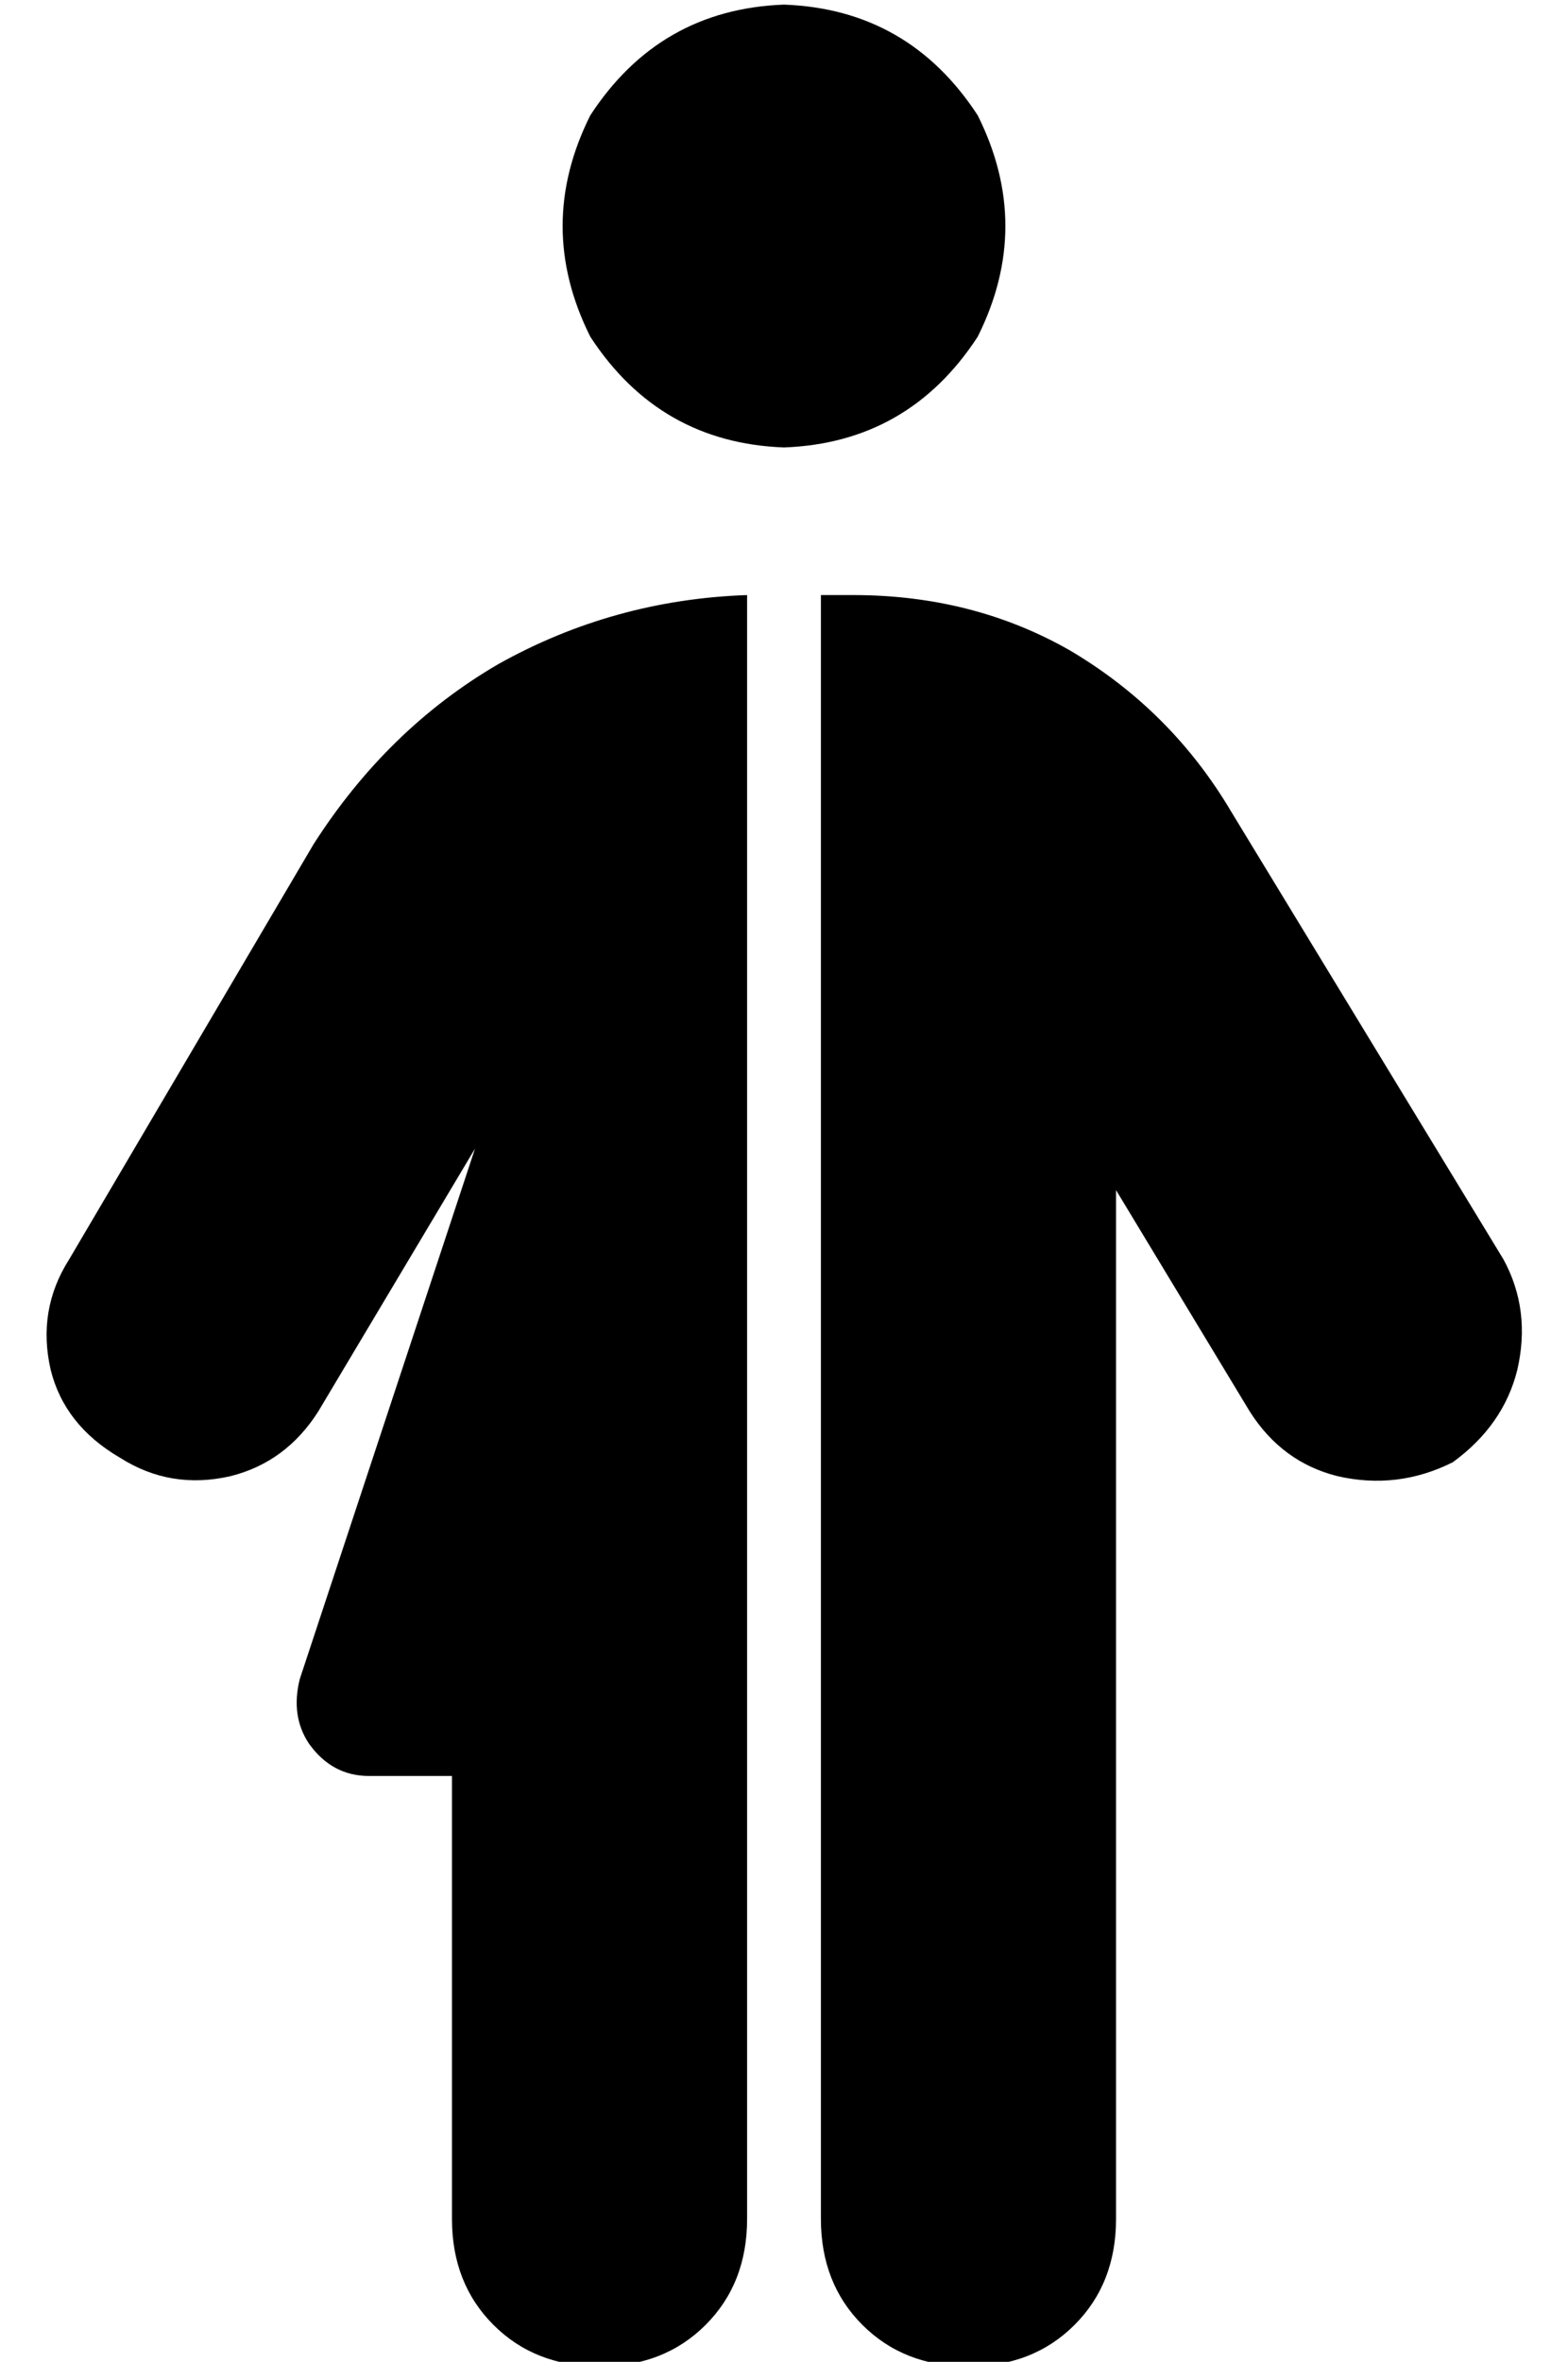 <?xml version="1.0" standalone="no"?>
<!DOCTYPE svg PUBLIC "-//W3C//DTD SVG 1.1//EN" "http://www.w3.org/Graphics/SVG/1.1/DTD/svg11.dtd" >
<svg xmlns="http://www.w3.org/2000/svg" xmlns:xlink="http://www.w3.org/1999/xlink" version="1.1" viewBox="-10 -40 340 512">
   <path fill="currentColor"
d="M160 -39q27 1 42 24q12 24 0 48q-15 23 -42 24q-27 -1 -42 -24q-12 -24 0 -48q15 -23 42 -24v0zM168 313v-224v224v-224h7v0q26 0 47 12q22 13 35 35l59 97v0q6 11 3 24q-3 12 -14 20q-12 6 -25 3q-12 -3 -19 -14l-29 -48v0v223v0q0 14 -9 23t-23 9t-23 -9t-9 -23v-128v0
v0v0zM58 143q16 -25 40 -39v0v0q25 -14 54 -15v256v0v0v0v96v0q0 14 -9 23t-23 9t-23 -9t-9 -23v-96v0h-18v0q-8 0 -13 -7q-4 -6 -2 -14l38 -115v0l-34 57v0q-7 11 -19 14q-13 3 -24 -4q-12 -7 -15 -19q-3 -13 4 -24l53 -90v0z" />
</svg>
